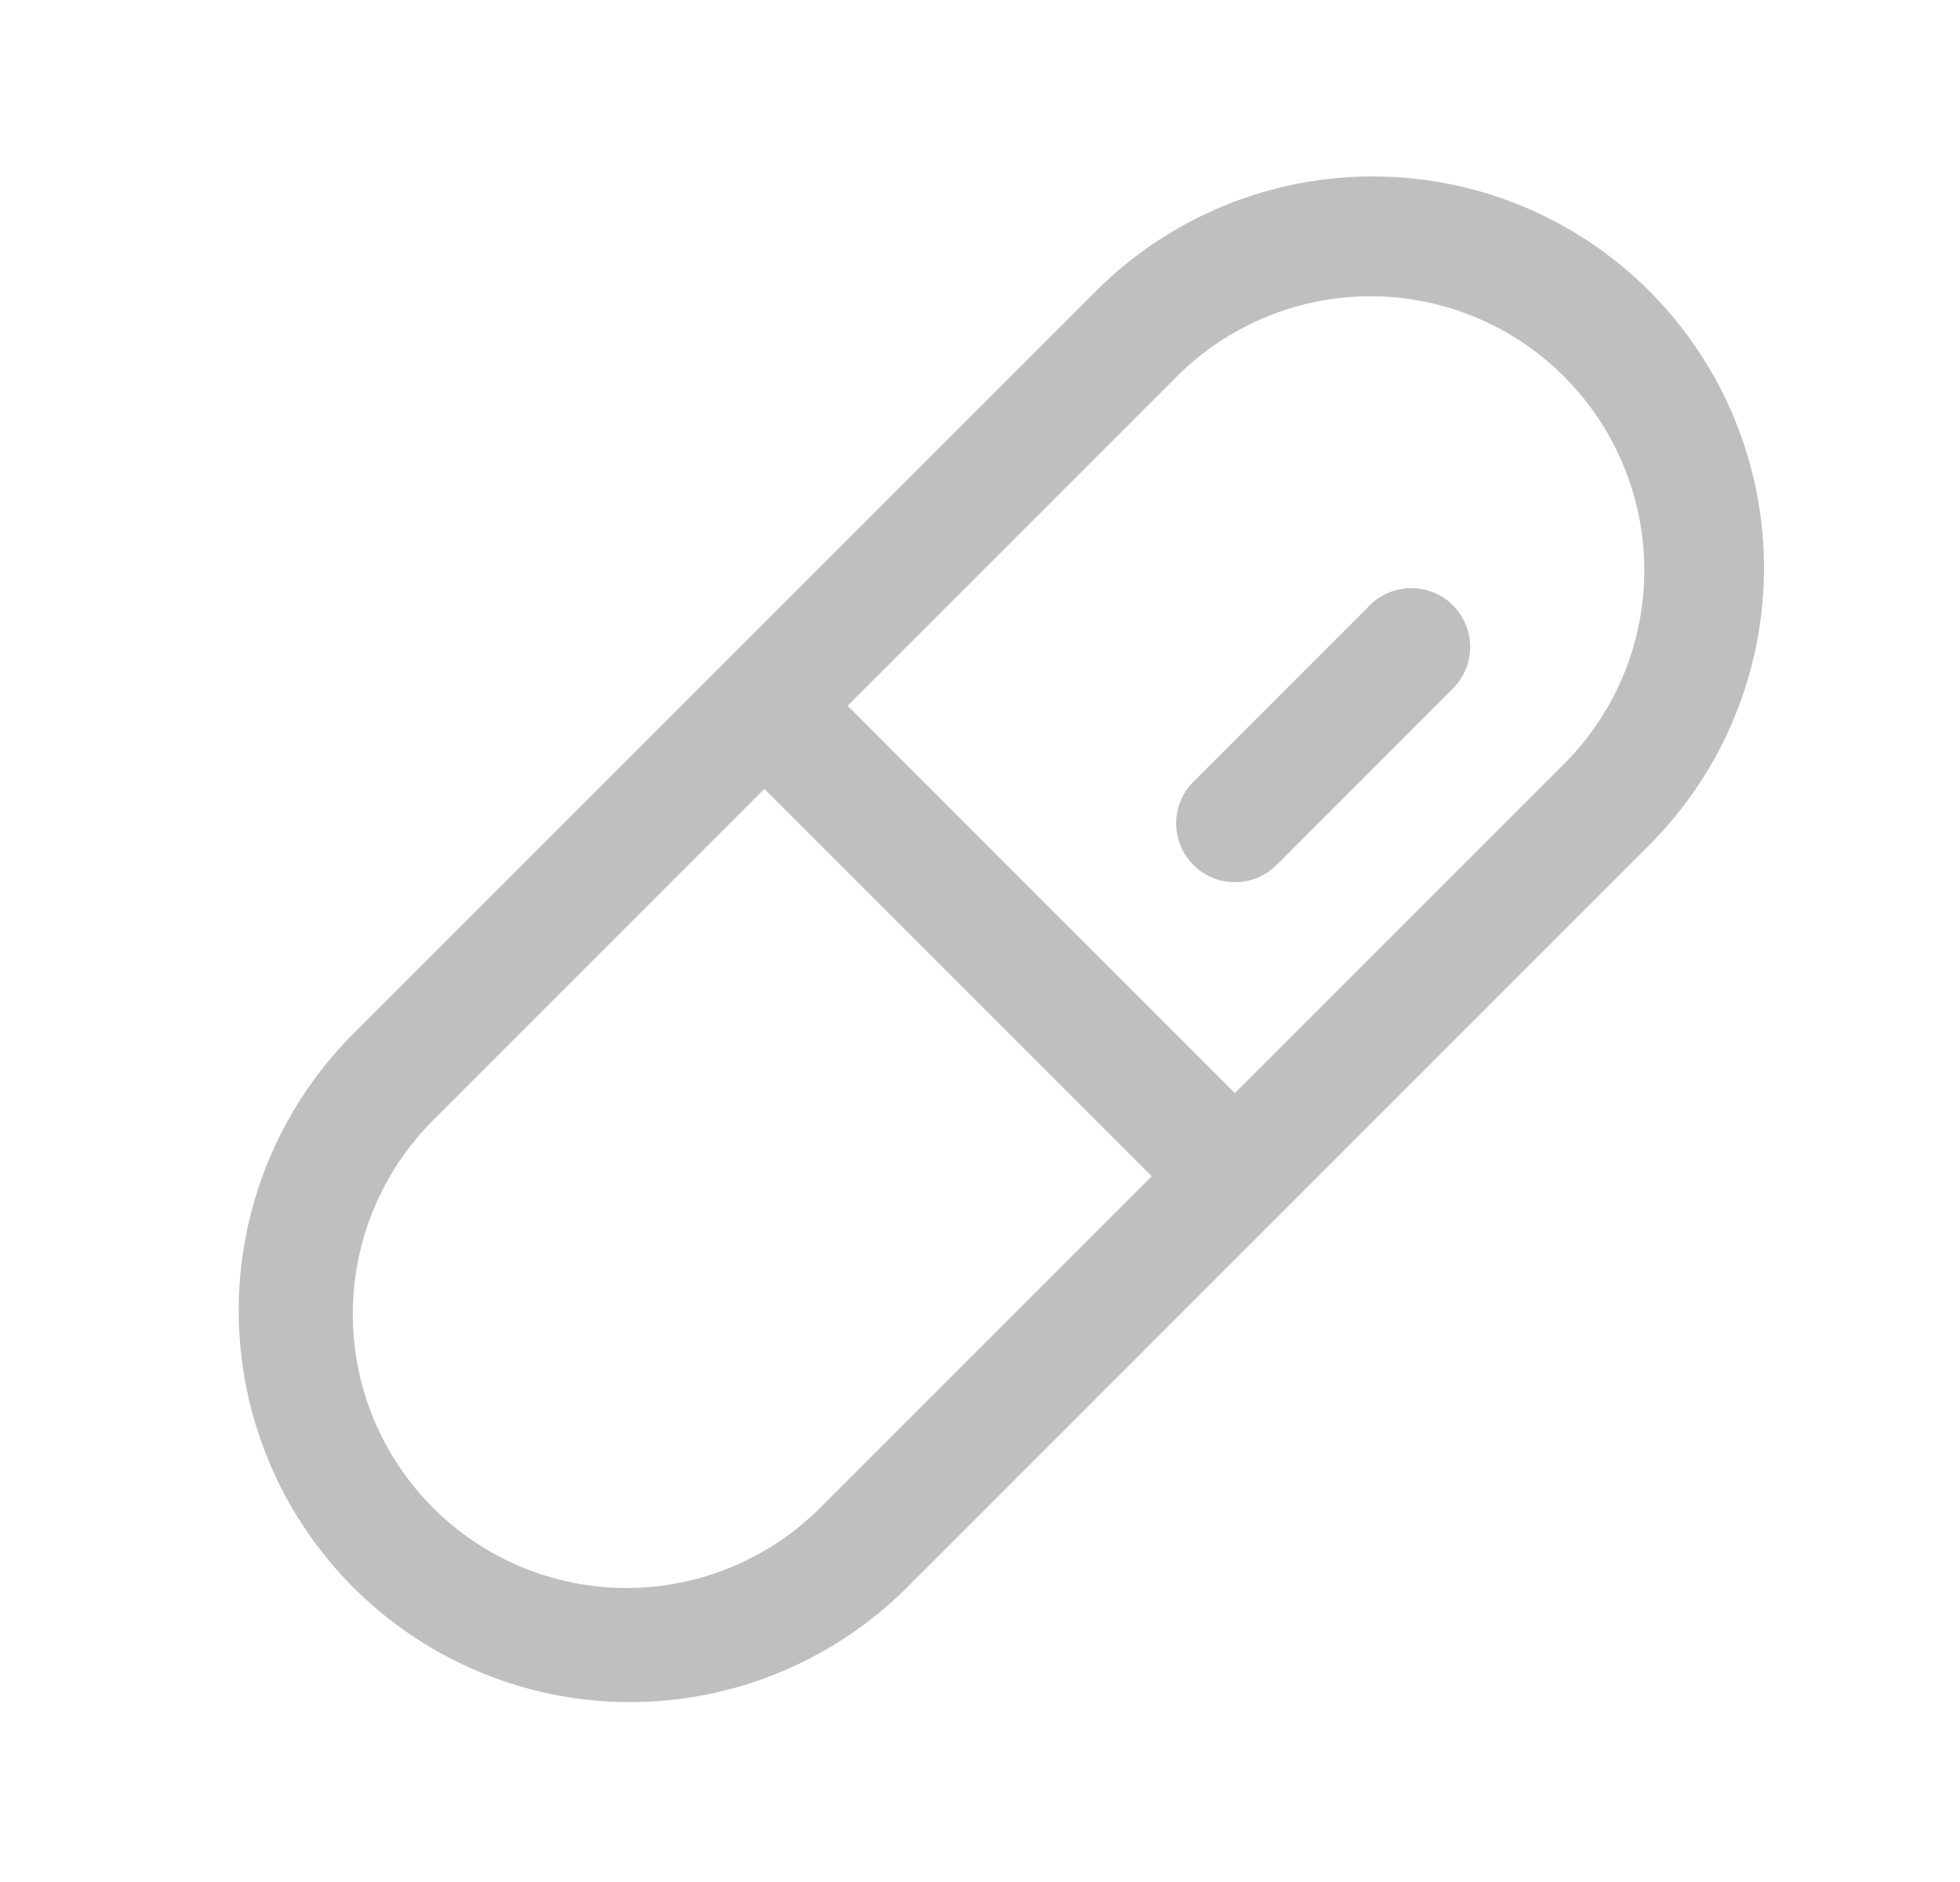 <svg width="25" height="24" viewBox="0 0 25 24" fill="none" xmlns="http://www.w3.org/2000/svg">
<g id="Pill">
<path id="Vector" d="M21.039 3.713C20.103 2.776 18.833 2.25 17.509 2.25C16.184 2.25 14.915 2.776 13.978 3.713L4.462 13.227C3.546 14.168 3.036 15.431 3.045 16.745C3.053 18.058 3.579 19.315 4.507 20.244C5.436 21.172 6.693 21.698 8.006 21.706C9.32 21.714 10.583 21.204 11.524 20.288L21.04 10.773C21.975 9.836 22.5 8.566 22.5 7.242C22.5 5.919 21.974 4.649 21.039 3.713ZM10.463 19.227C9.808 19.882 8.92 20.25 7.993 20.251C7.067 20.251 6.178 19.883 5.523 19.228C4.868 18.573 4.5 17.684 4.5 16.758C4.5 15.831 4.868 14.943 5.523 14.287L9.75 10.06L14.691 15L10.463 19.227ZM19.979 9.713L15.75 13.94L10.811 9L15.039 4.773C15.697 4.13 16.581 3.773 17.501 3.778C18.42 3.784 19.3 4.151 19.95 4.802C20.6 5.452 20.968 6.332 20.973 7.251C20.979 8.17 20.622 9.055 19.979 9.713ZM18.532 7.719C18.602 7.789 18.657 7.872 18.695 7.963C18.733 8.054 18.752 8.151 18.752 8.25C18.752 8.349 18.733 8.446 18.695 8.537C18.657 8.628 18.602 8.711 18.532 8.781L16.282 11.031C16.213 11.1 16.13 11.155 16.039 11.193C15.948 11.231 15.851 11.25 15.752 11.25C15.653 11.25 15.556 11.231 15.465 11.193C15.374 11.155 15.291 11.1 15.222 11.03C15.152 10.96 15.097 10.878 15.059 10.787C15.021 10.696 15.002 10.598 15.002 10.5C15.002 10.401 15.022 10.304 15.059 10.213C15.097 10.122 15.152 10.039 15.222 9.969L17.472 7.719C17.613 7.579 17.803 7.5 18.002 7.5C18.201 7.5 18.392 7.579 18.532 7.719Z" fill="black" fill-opacity="0.25"/>
</g>
</svg>
